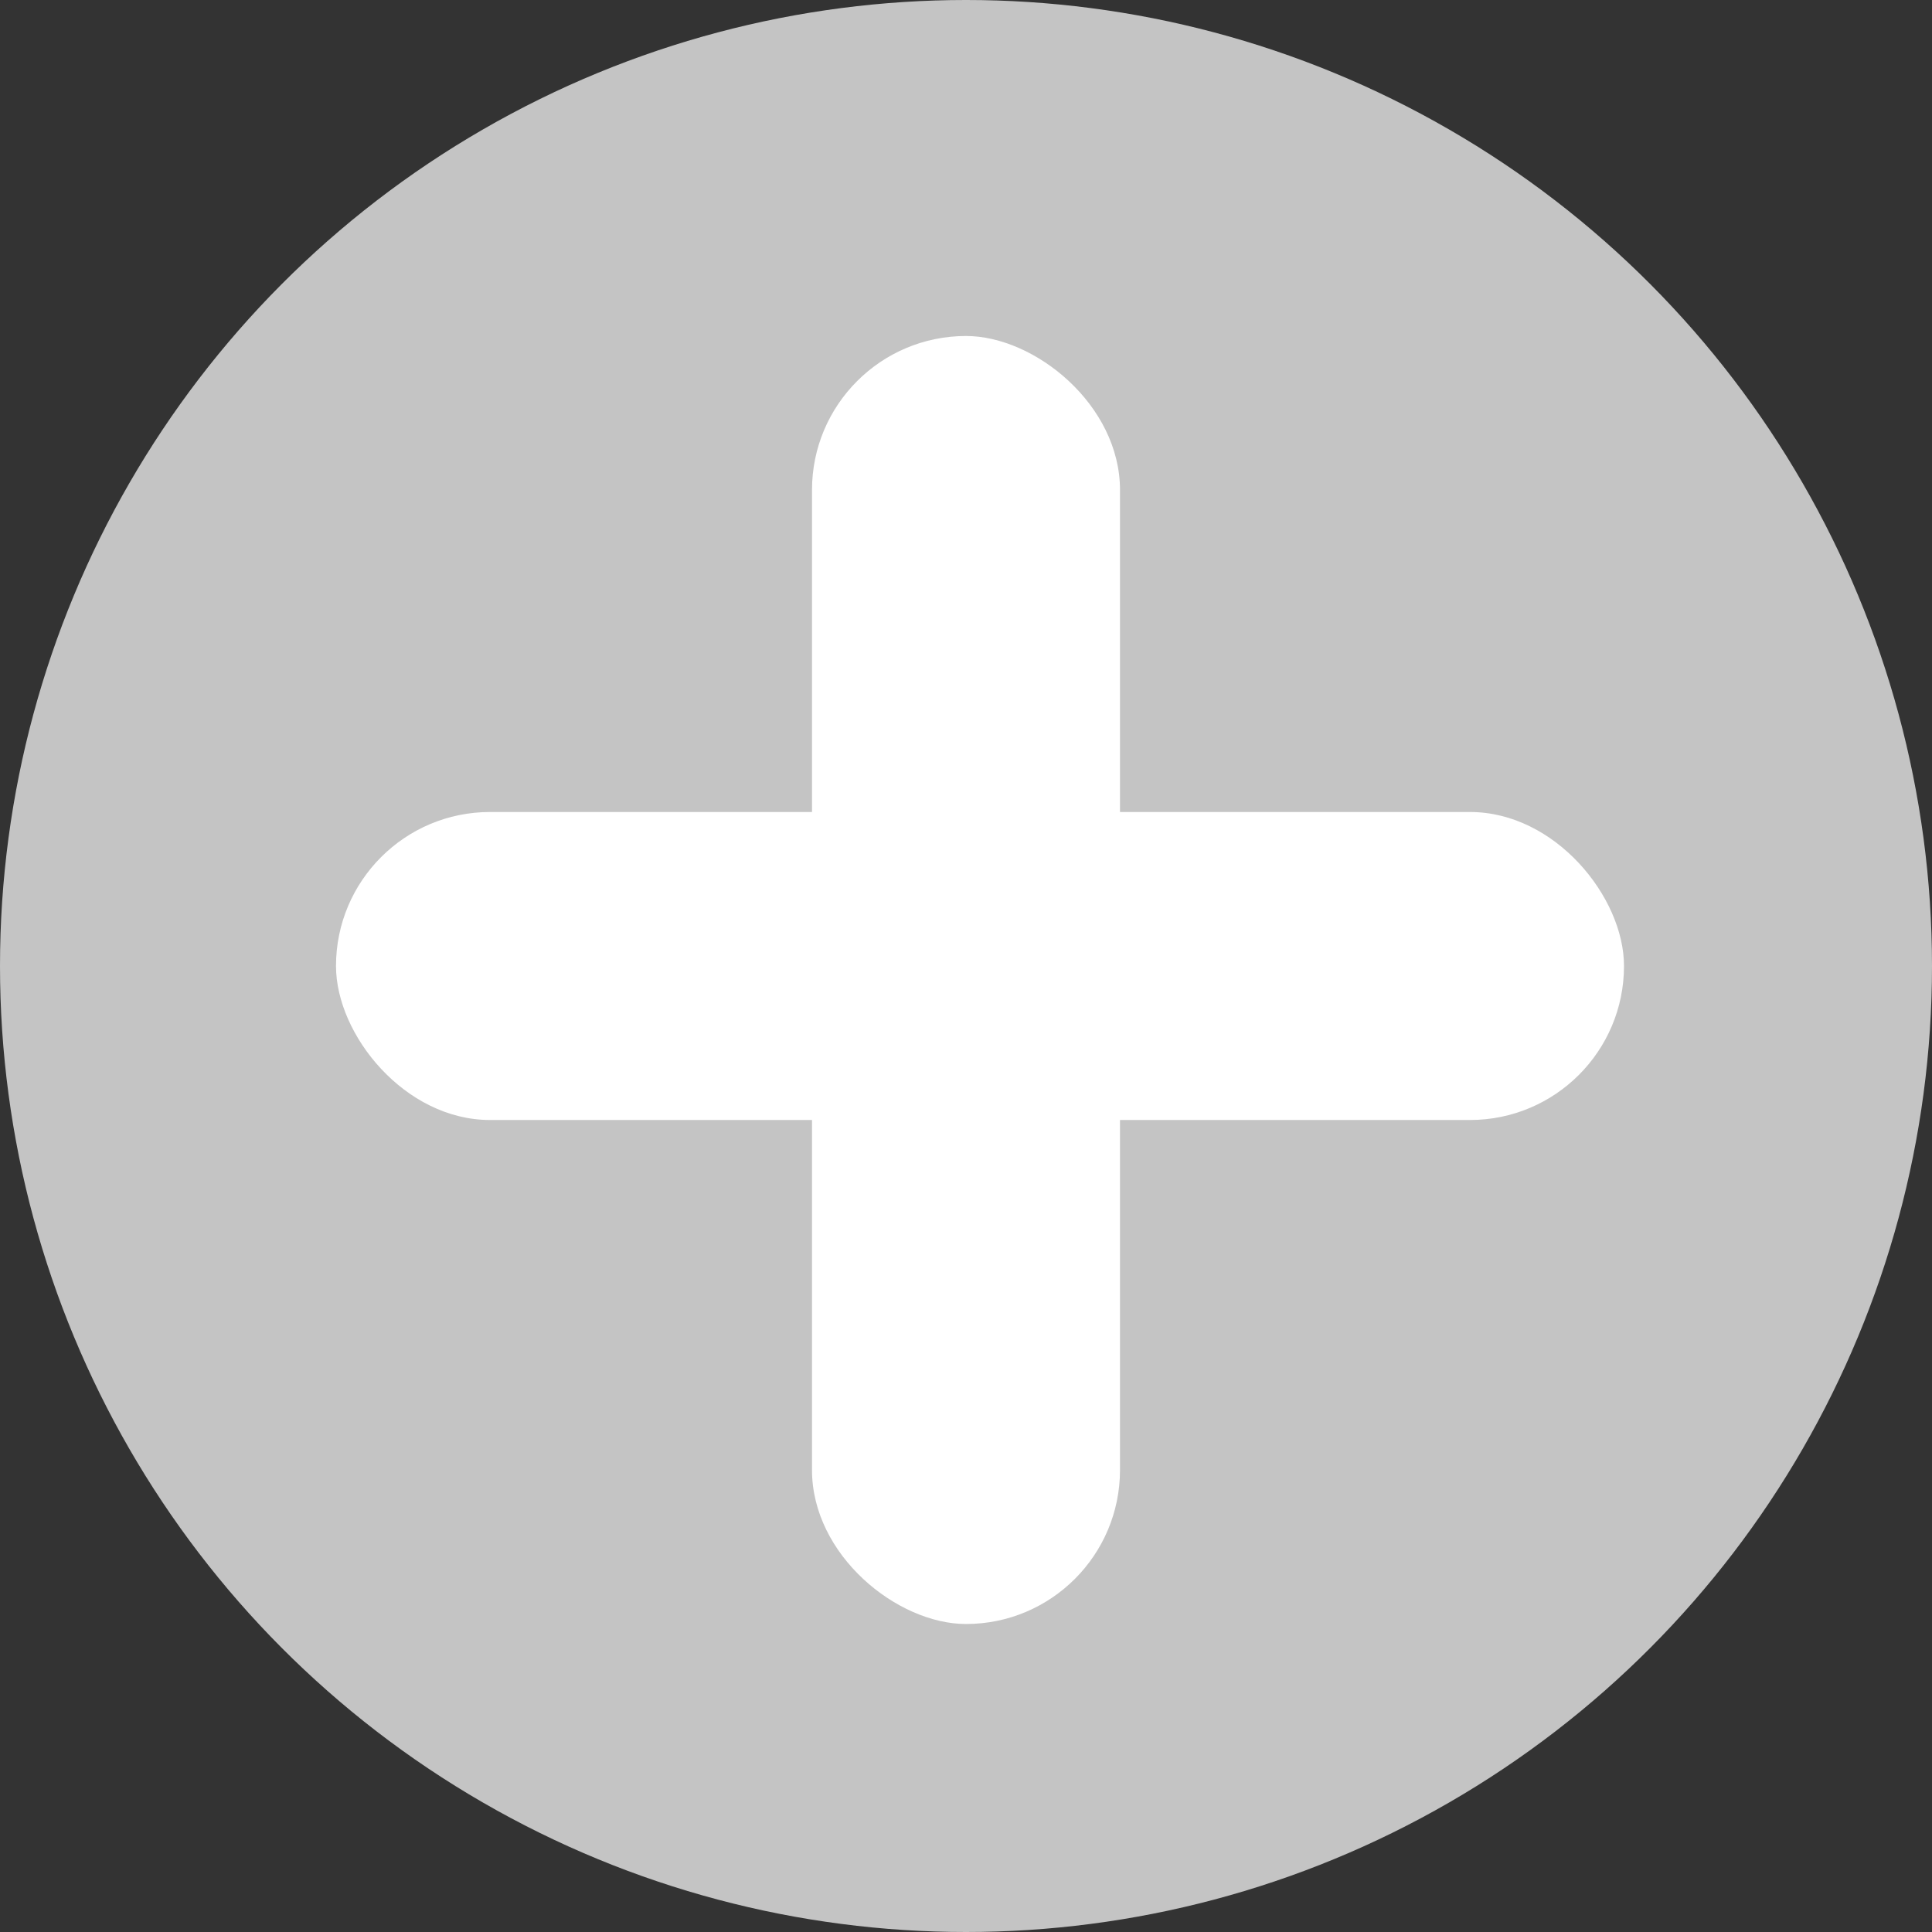 <svg width="69" height="69" viewBox="0 0 69 69" fill="none" xmlns="http://www.w3.org/2000/svg">
<rect x="0" y="0" width="69" height="69" fill="#333333" stroke="none"/>
<circle cx="34.5" cy="34.5" r="34.5" fill="#C4C4C4"/>
<rect width="46" height="11" rx="5.5" transform="matrix(0 -1 -1 0 40 58)" fill="white"/>
<rect x="12" y="29" width="46" height="11" rx="5.5" fill="white"/>
</svg>
